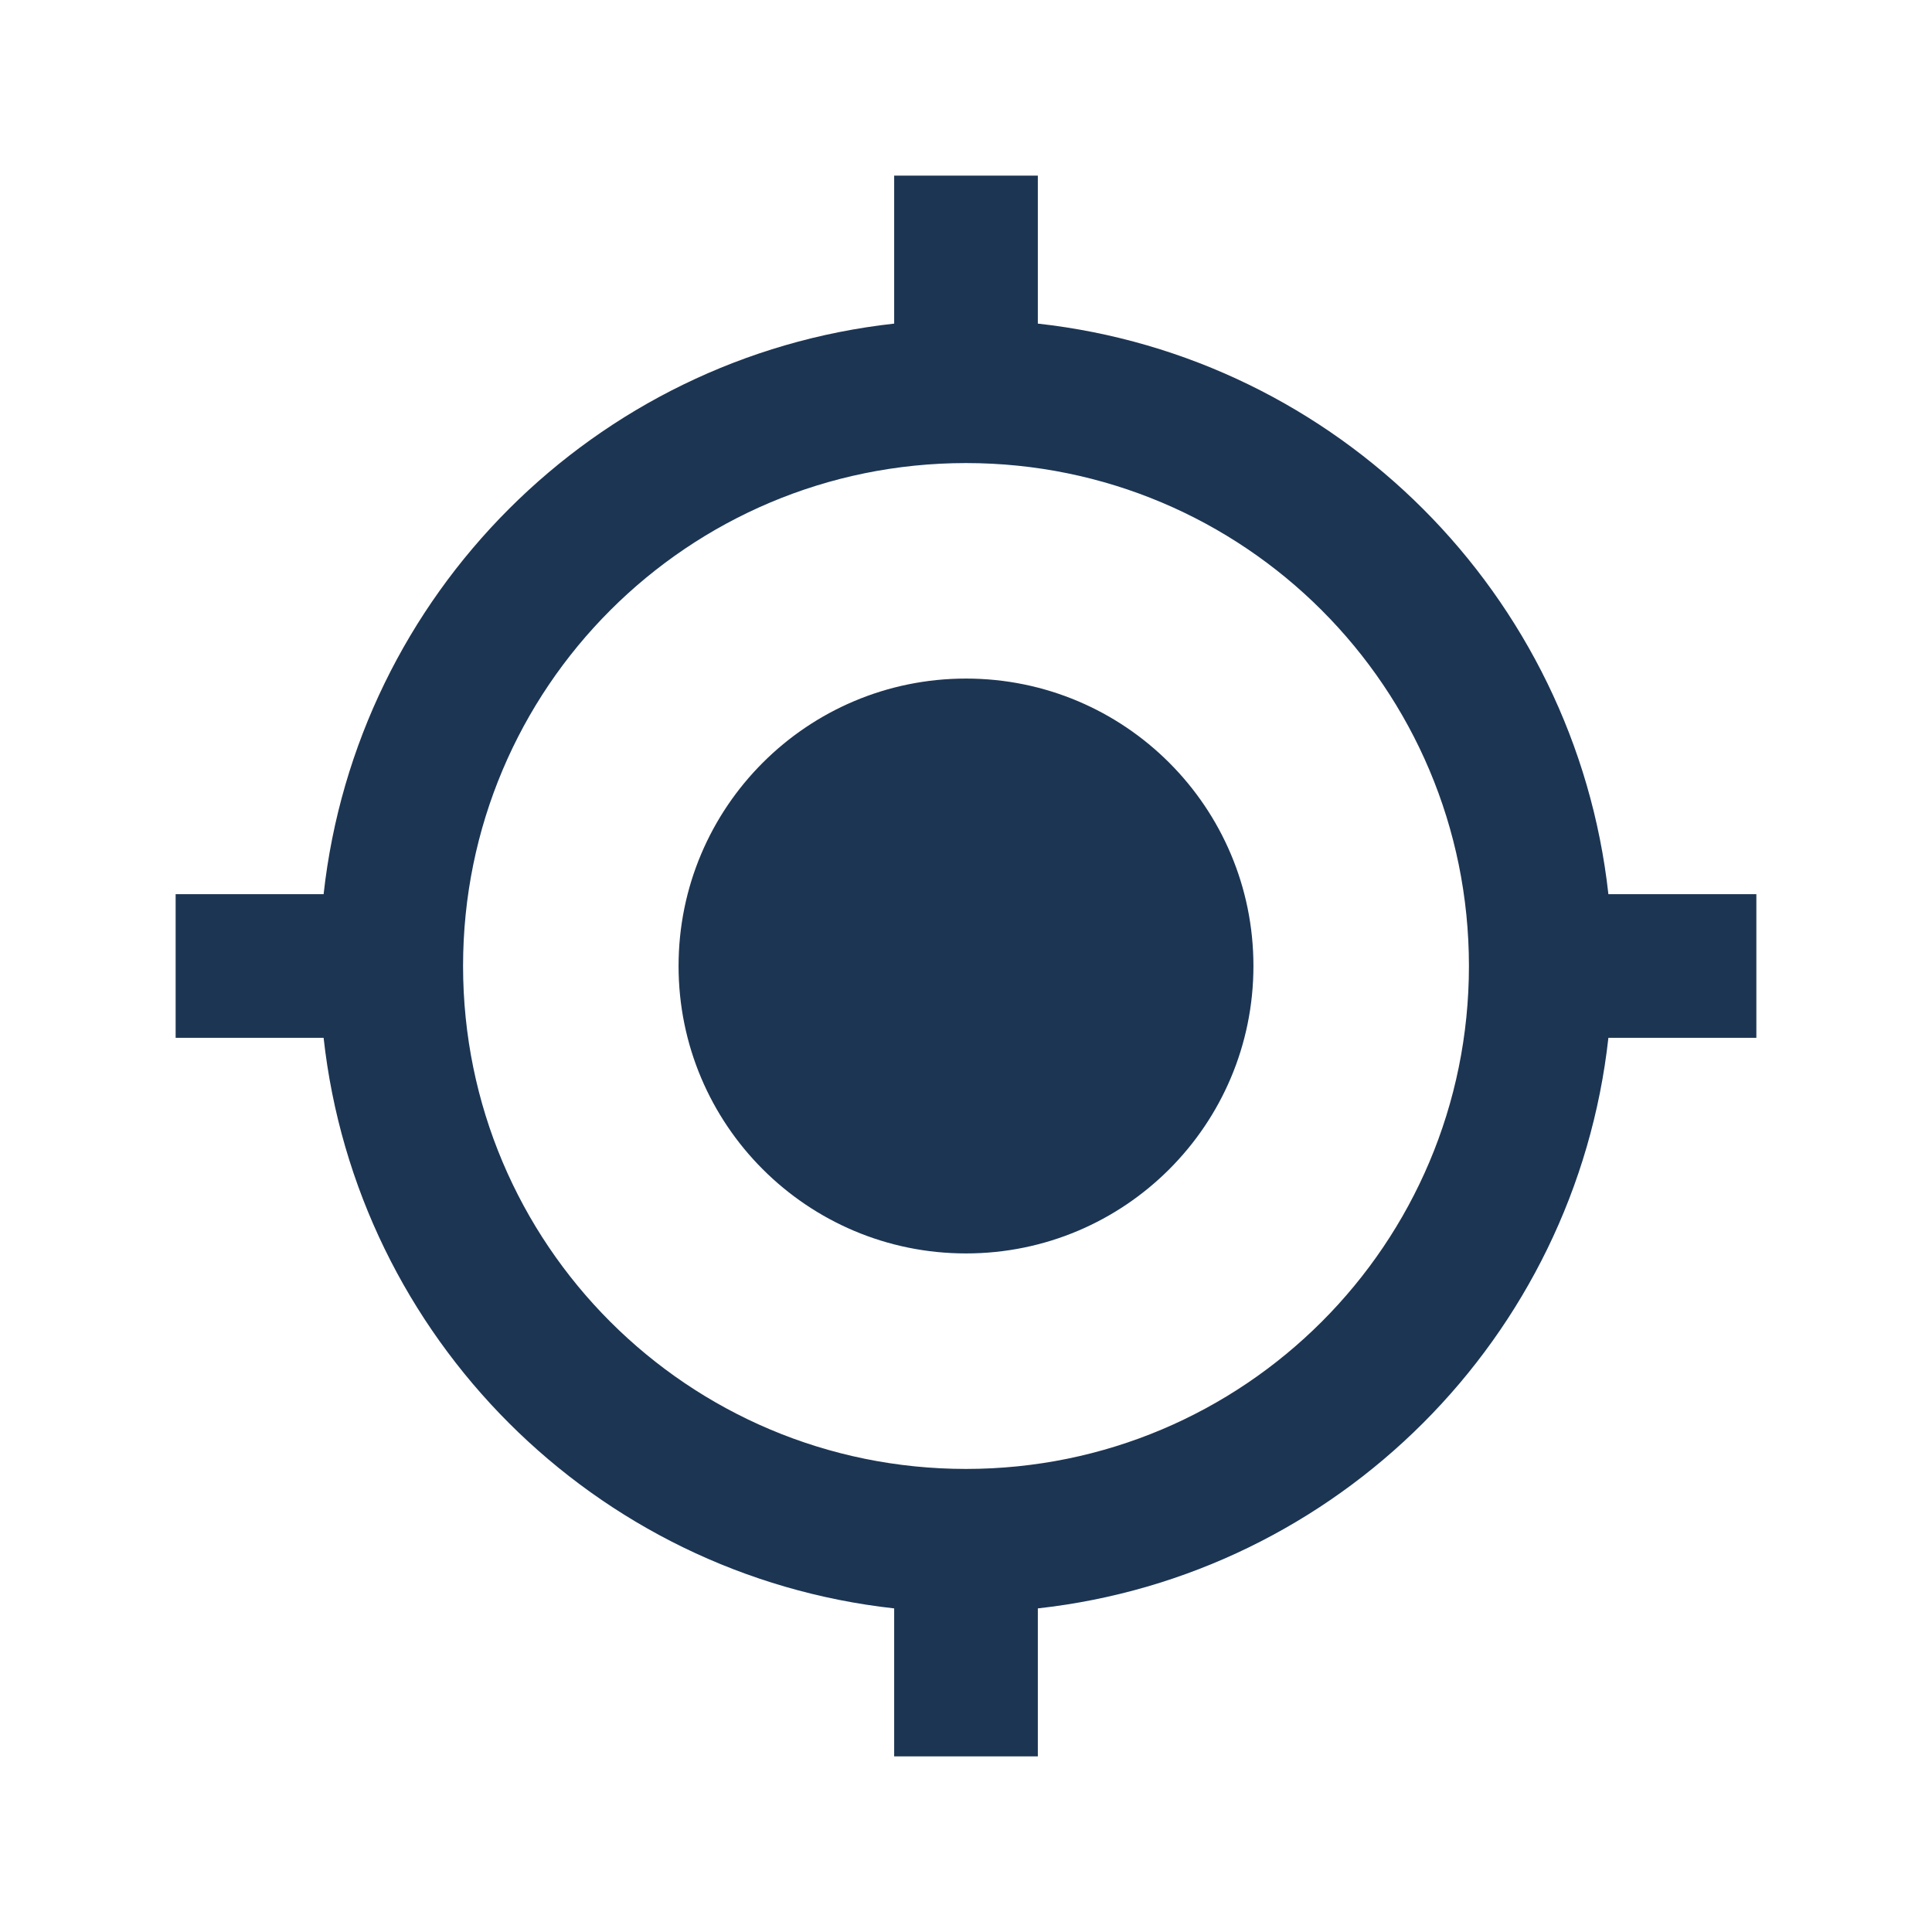 <?xml version="1.0" encoding="UTF-8"?>
<svg width="22px" height="22px" viewBox="0 0 22 22" version="1.1" xmlns="http://www.w3.org/2000/svg" xmlns:xlink="http://www.w3.org/1999/xlink">
    <!-- Generator: Sketch 47.1 (45422) - http://www.bohemiancoding.com/sketch -->
    <title>ic_full-location</title>
    <desc>Created with Sketch.</desc>
    <defs></defs>
    <g id="Symbols" stroke="none" stroke-width="1" fill="none" fill-rule="evenodd">
        <g id="atom/icon/ic_current_location" fill-rule="nonzero" fill="#1C3553">
            <path d="M11,7.727 C9.192,7.727 7.727,9.192 7.727,11 C7.727,12.808 9.192,14.273 11,14.273 C12.808,14.273 14.273,12.808 14.273,11 C14.273,9.192 12.808,7.727 11,7.727 Z M18.315,10.182 C17.938,6.77 15.23,4.062 11.818,3.685 L11.818,2 L10.182,2 L10.182,3.685 C6.77,4.062 4.062,6.77 3.685,10.182 L2,10.182 L2,11.818 L3.685,11.818 C4.062,15.23 6.77,17.938 10.182,18.315 L10.182,20 L11.818,20 L11.818,18.315 C15.23,17.938 17.938,15.23 18.315,11.818 L20,11.818 L20,10.182 L18.315,10.182 Z M11,16.727 C7.834,16.727 5.273,14.166 5.273,11 C5.273,7.834 7.834,5.273 11,5.273 C14.166,5.273 16.727,7.834 16.727,11 C16.727,14.166 14.166,16.727 11,16.727 Z" id="Shape"></path>
        </g>
    </g>
</svg>